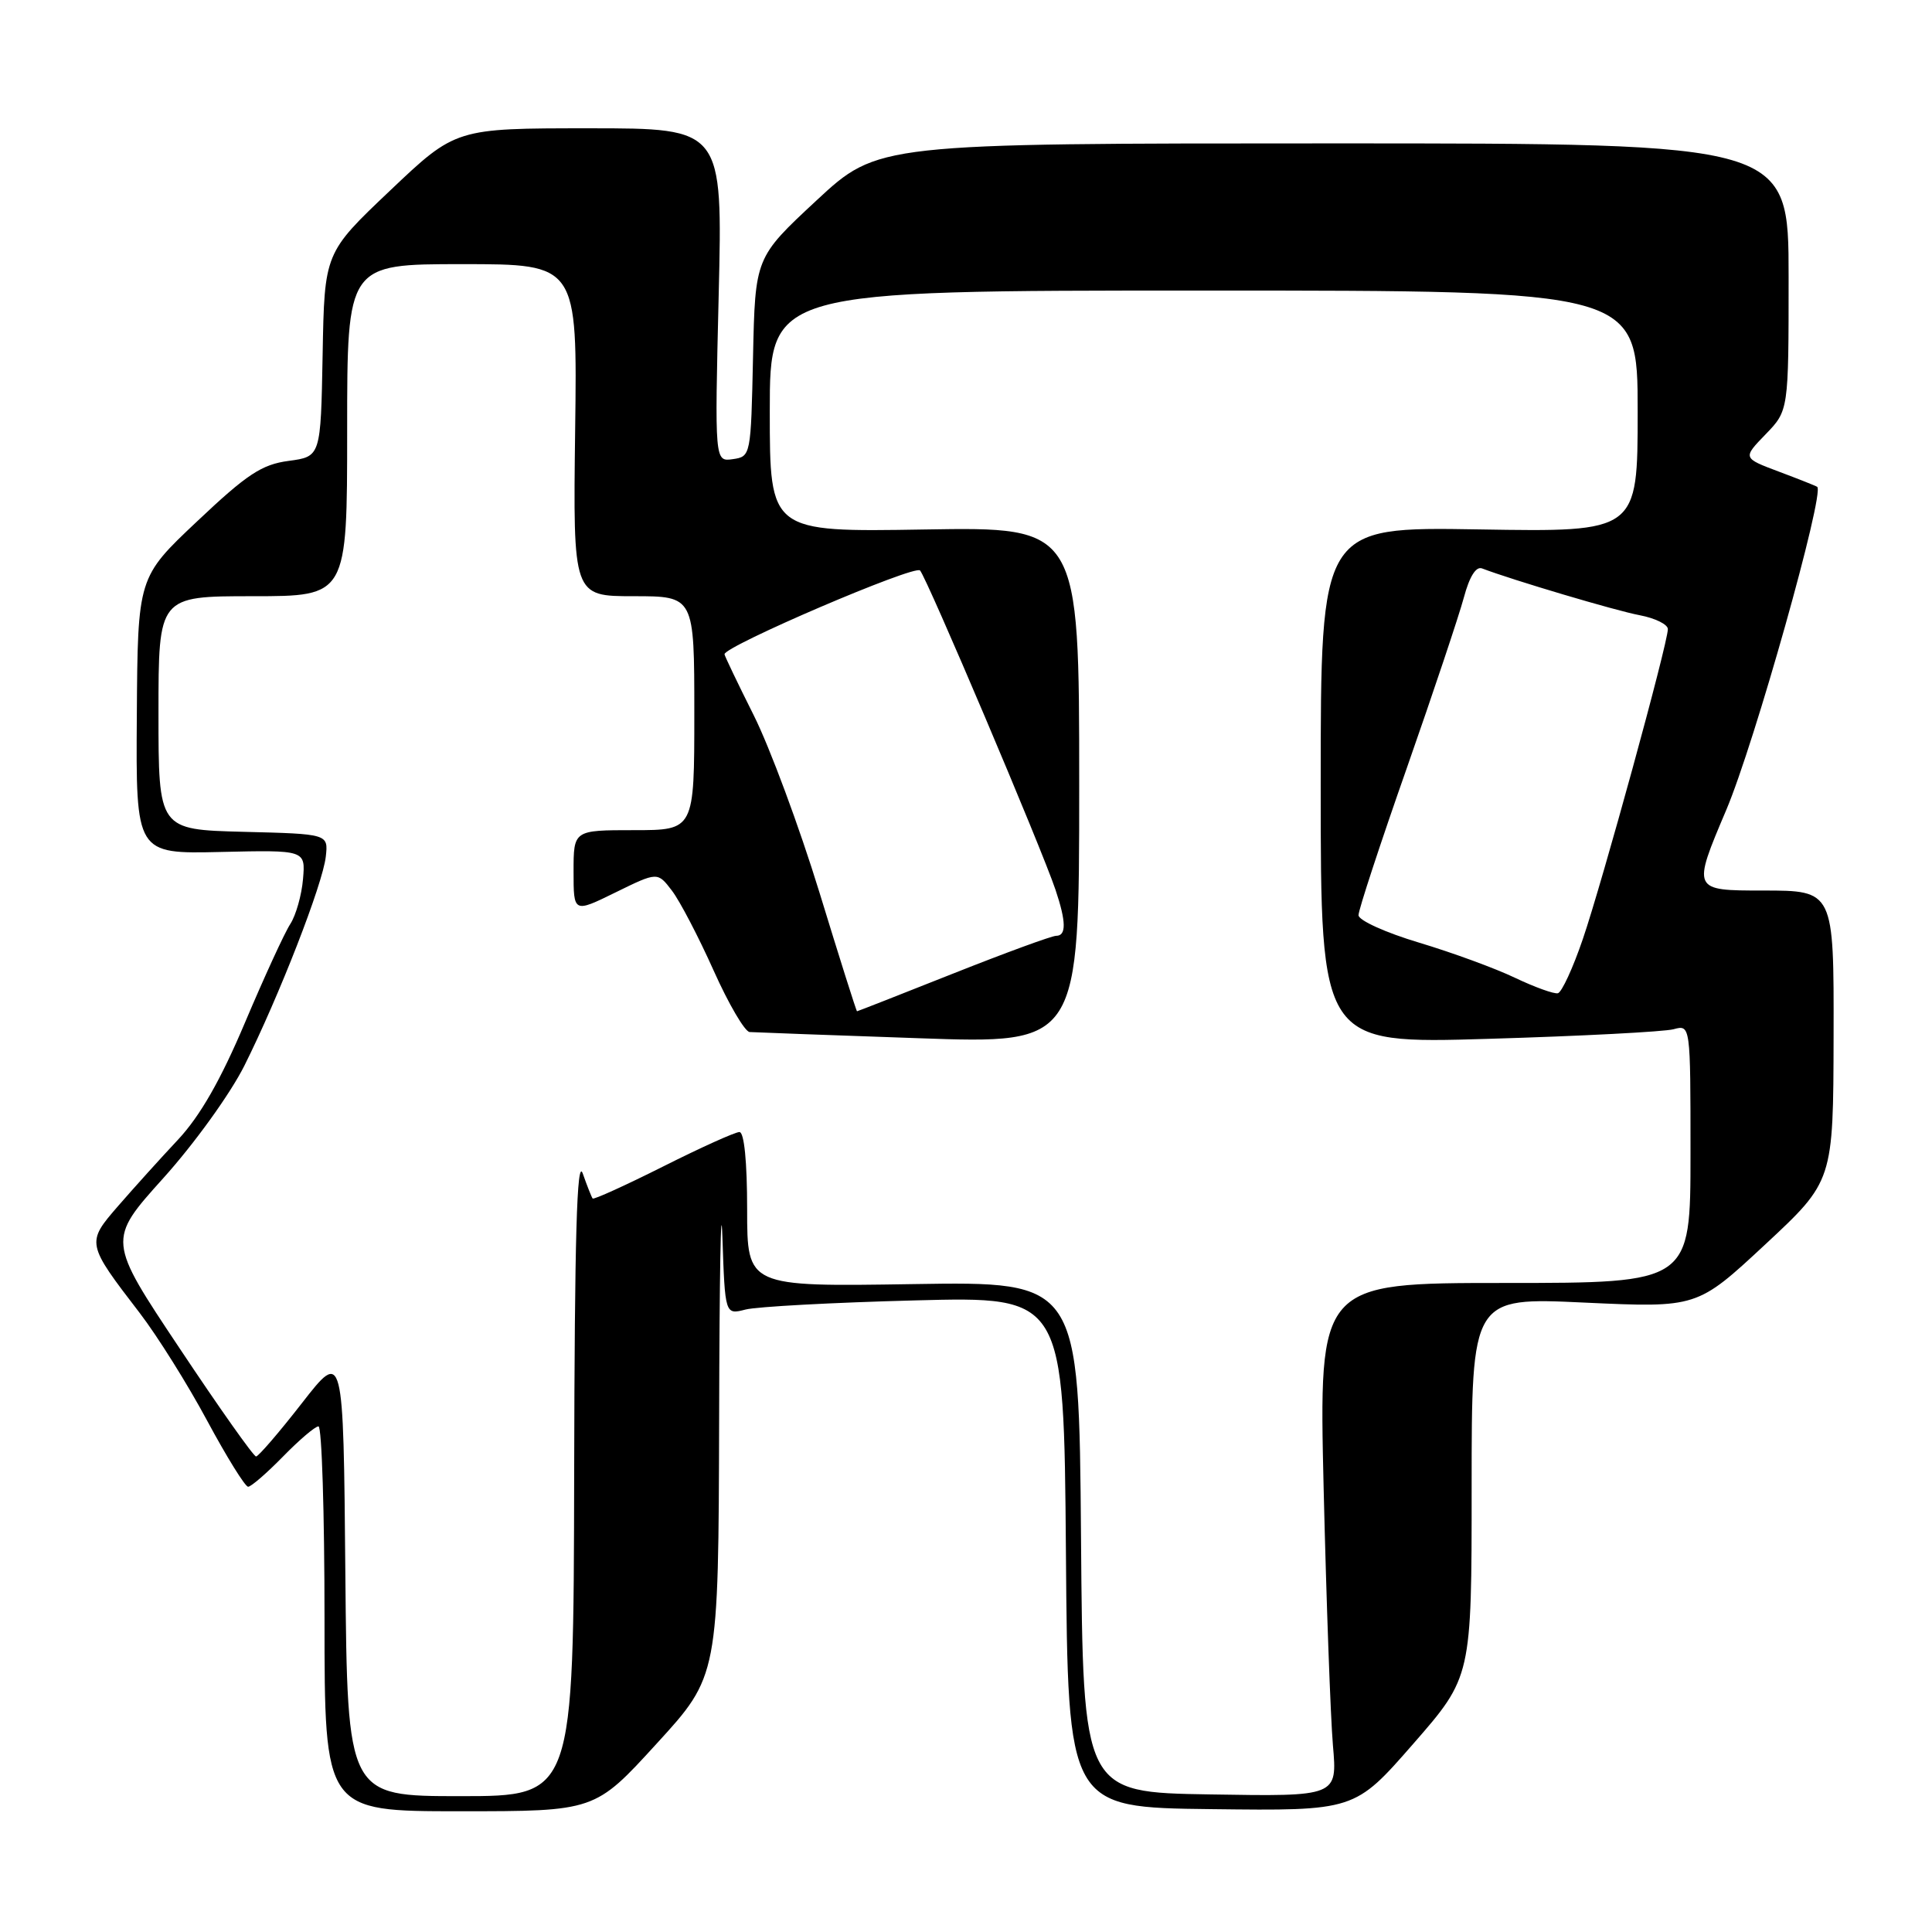 <?xml version="1.0" encoding="UTF-8" standalone="no"?>
<!DOCTYPE svg PUBLIC "-//W3C//DTD SVG 1.1//EN" "http://www.w3.org/Graphics/SVG/1.1/DTD/svg11.dtd" >
<svg xmlns="http://www.w3.org/2000/svg" xmlns:xlink="http://www.w3.org/1999/xlink" version="1.1" viewBox="0 0 256 256">
 <g >
 <path fill="currentColor"
d=" M 87.01 231.04 C 95.20 222.09 95.20 222.09 95.29 187.79 C 95.33 168.93 95.53 158.16 95.72 163.86 C 96.07 174.22 96.07 174.22 98.79 173.52 C 100.28 173.14 110.38 172.59 121.24 172.31 C 140.97 171.79 140.97 171.79 141.24 205.65 C 141.50 239.50 141.50 239.50 160.50 239.72 C 179.50 239.95 179.50 239.95 187.25 231.08 C 195.00 222.20 195.00 222.20 195.00 197.05 C 195.00 171.90 195.00 171.90 209.94 172.60 C 224.88 173.29 224.88 173.29 233.90 164.90 C 242.92 156.50 242.92 156.50 242.96 137.25 C 243.00 118.00 243.00 118.00 233.61 118.00 C 224.21 118.00 224.21 118.00 228.74 107.32 C 232.48 98.50 241.81 65.32 240.79 64.51 C 240.63 64.39 238.34 63.48 235.70 62.49 C 230.91 60.69 230.91 60.69 233.95 57.55 C 237.00 54.40 237.00 54.40 237.00 36.70 C 237.00 19.00 237.00 19.00 176.67 19.00 C 116.33 19.00 116.33 19.00 108.19 26.56 C 100.06 34.12 100.06 34.12 99.78 47.31 C 99.50 60.38 99.48 60.50 97.10 60.84 C 94.70 61.18 94.70 61.18 95.23 39.09 C 95.76 17.00 95.76 17.00 78.07 17.00 C 60.38 17.00 60.38 17.00 51.69 25.25 C 42.99 33.50 42.99 33.50 42.75 47.00 C 42.50 60.50 42.50 60.50 38.25 61.07 C 34.69 61.54 32.73 62.83 26.13 69.07 C 18.25 76.50 18.25 76.50 18.13 94.83 C 18.00 113.15 18.00 113.15 29.24 112.89 C 40.48 112.63 40.48 112.63 40.15 116.49 C 39.97 118.61 39.21 121.28 38.47 122.43 C 37.72 123.57 35.02 129.45 32.46 135.50 C 29.24 143.12 26.51 147.88 23.60 151.00 C 21.28 153.47 17.72 157.42 15.67 159.78 C 11.41 164.69 11.42 164.74 18.53 174.00 C 20.85 177.03 24.87 183.44 27.45 188.25 C 30.04 193.06 32.48 197.00 32.88 197.00 C 33.27 197.00 35.35 195.20 37.50 193.00 C 39.65 190.80 41.76 189.00 42.20 189.00 C 42.64 189.00 43.00 200.47 43.00 214.50 C 43.00 240.00 43.00 240.00 60.91 240.00 C 78.83 240.00 78.83 240.00 87.01 231.04 Z  M 45.76 208.44 C 45.50 178.87 45.50 178.87 40.00 185.93 C 36.98 189.81 34.24 192.99 33.93 192.99 C 33.61 193.00 29.05 186.55 23.80 178.66 C 14.24 164.33 14.24 164.33 21.63 156.12 C 25.74 151.56 30.51 144.94 32.38 141.21 C 36.97 132.03 42.77 117.14 43.17 113.50 C 43.50 110.50 43.50 110.50 32.25 110.22 C 21.00 109.93 21.00 109.93 21.00 94.47 C 21.00 79.00 21.00 79.00 33.50 79.00 C 46.00 79.00 46.00 79.00 46.00 57.00 C 46.00 35.00 46.00 35.00 61.25 35.00 C 76.50 35.00 76.50 35.00 76.21 57.00 C 75.93 79.00 75.93 79.00 83.96 79.00 C 92.00 79.00 92.00 79.00 92.00 94.50 C 92.00 110.00 92.00 110.00 84.00 110.00 C 76.00 110.00 76.00 110.00 76.00 115.49 C 76.00 120.98 76.00 120.98 81.56 118.25 C 87.13 115.52 87.13 115.52 89.03 118.01 C 90.08 119.38 92.56 124.14 94.55 128.58 C 96.54 133.03 98.69 136.70 99.33 136.75 C 99.98 136.79 110.06 137.17 121.75 137.57 C 143.00 138.32 143.00 138.32 143.00 104.07 C 143.00 69.82 143.00 69.82 122.50 70.16 C 102.00 70.50 102.00 70.50 102.00 54.50 C 102.00 38.50 102.00 38.50 159.50 38.50 C 217.00 38.50 217.00 38.50 217.00 54.50 C 217.00 70.50 217.00 70.50 196.00 70.15 C 175.00 69.80 175.00 69.80 175.00 104.06 C 175.00 138.32 175.00 138.32 197.25 137.65 C 209.49 137.29 220.51 136.71 221.75 136.38 C 224.00 135.77 224.00 135.77 224.00 152.88 C 224.00 170.00 224.00 170.00 199.37 170.00 C 174.75 170.00 174.75 170.00 175.39 197.25 C 175.75 212.24 176.30 227.55 176.62 231.27 C 177.21 238.05 177.21 238.05 160.35 237.77 C 143.50 237.50 143.50 237.50 143.24 203.65 C 142.97 169.80 142.97 169.80 120.99 170.15 C 99.00 170.50 99.00 170.50 99.00 160.25 C 99.00 153.95 98.61 150.00 97.98 150.00 C 97.42 150.00 92.87 152.05 87.88 154.56 C 82.88 157.07 78.67 158.98 78.53 158.81 C 78.39 158.64 77.80 157.15 77.22 155.50 C 76.44 153.30 76.14 163.88 76.08 195.25 C 76.00 238.00 76.00 238.00 61.01 238.00 C 46.03 238.00 46.03 238.00 45.76 208.44 Z  M 108.58 118.25 C 105.92 109.59 102.00 99.02 99.87 94.77 C 97.74 90.52 96.00 86.88 96.00 86.69 C 96.00 85.61 121.20 74.81 121.91 75.59 C 122.82 76.58 138.01 112.38 139.86 117.90 C 141.28 122.13 141.31 124.00 139.95 124.00 C 139.37 124.00 133.23 126.25 126.30 129.00 C 119.38 131.75 113.64 134.00 113.56 134.00 C 113.47 134.00 111.23 126.91 108.58 118.25 Z  M 200.76 129.57 C 198.16 128.32 192.42 126.22 188.02 124.90 C 183.61 123.58 180.01 121.95 180.01 121.27 C 180.00 120.59 182.88 111.82 186.41 101.77 C 189.93 91.72 193.33 81.55 193.97 79.17 C 194.71 76.40 195.58 75.01 196.38 75.32 C 200.39 76.85 214.10 80.93 217.27 81.52 C 219.32 81.91 221.00 82.74 221.00 83.36 C 221.00 85.24 212.29 116.97 209.73 124.44 C 208.43 128.26 206.94 131.48 206.43 131.61 C 205.92 131.73 203.37 130.81 200.76 129.57 Z "/>
</g>
</svg>